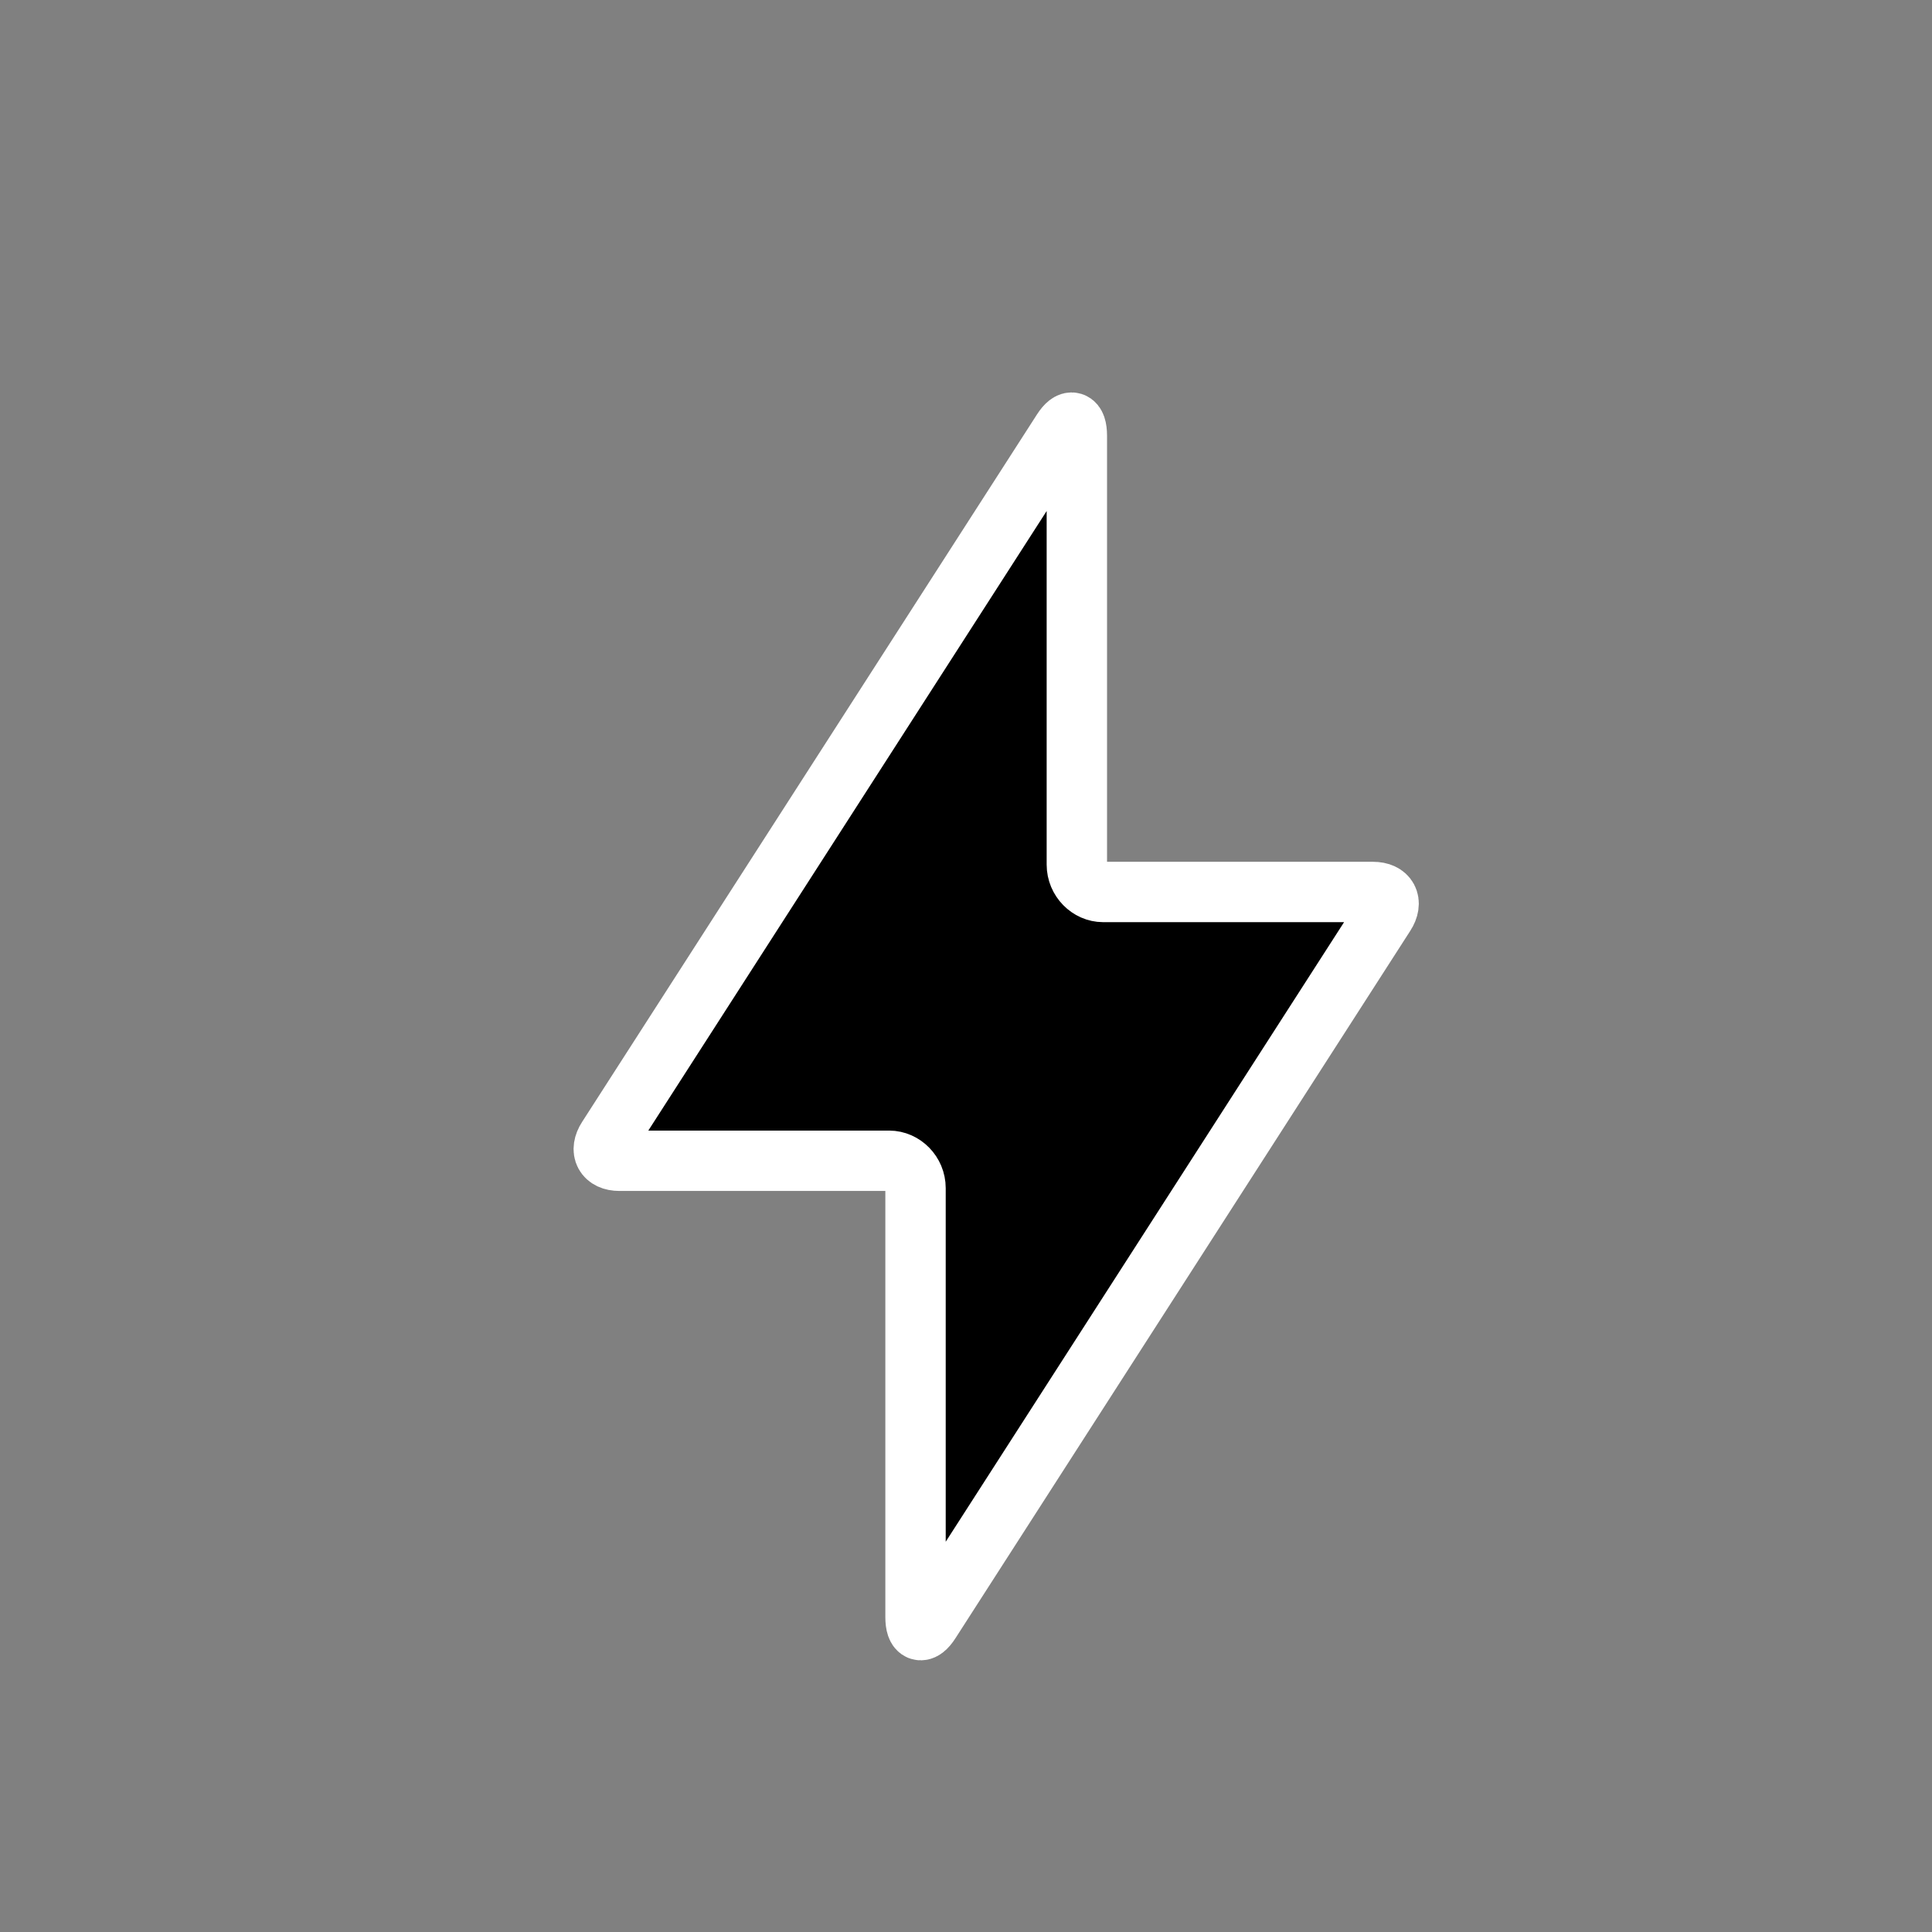 <svg
        width="32"
        height="32"
        viewBox="0 0 32 32"
        fill="none"
        xmlns="http://www.w3.org/2000/svg"
>
    <rect x="0" y="0" width="32" height="32" fill="#808080" stroke="none"/>
    <path
            fill-rule="evenodd"
            clip-rule="evenodd"
            d="M10.259 19.226C10.018 19.226 9.929 19.059 10.062 18.853L17.596 7.135C17.728 6.929 17.836 6.96 17.836 7.216V14.321C17.836 14.571 18.039 14.774 18.273 14.774H22.741C22.983 14.774 23.071 14.941 22.938 15.147L15.404 26.865C15.272 27.071 15.164 27.04 15.164 26.784V19.679C15.164 19.429 14.961 19.226 14.727 19.226H10.259Z"
            stroke="white"
            fill="currentColor"
            stroke-linecap="round"
            stroke-linejoin="round"
    />
</svg>
